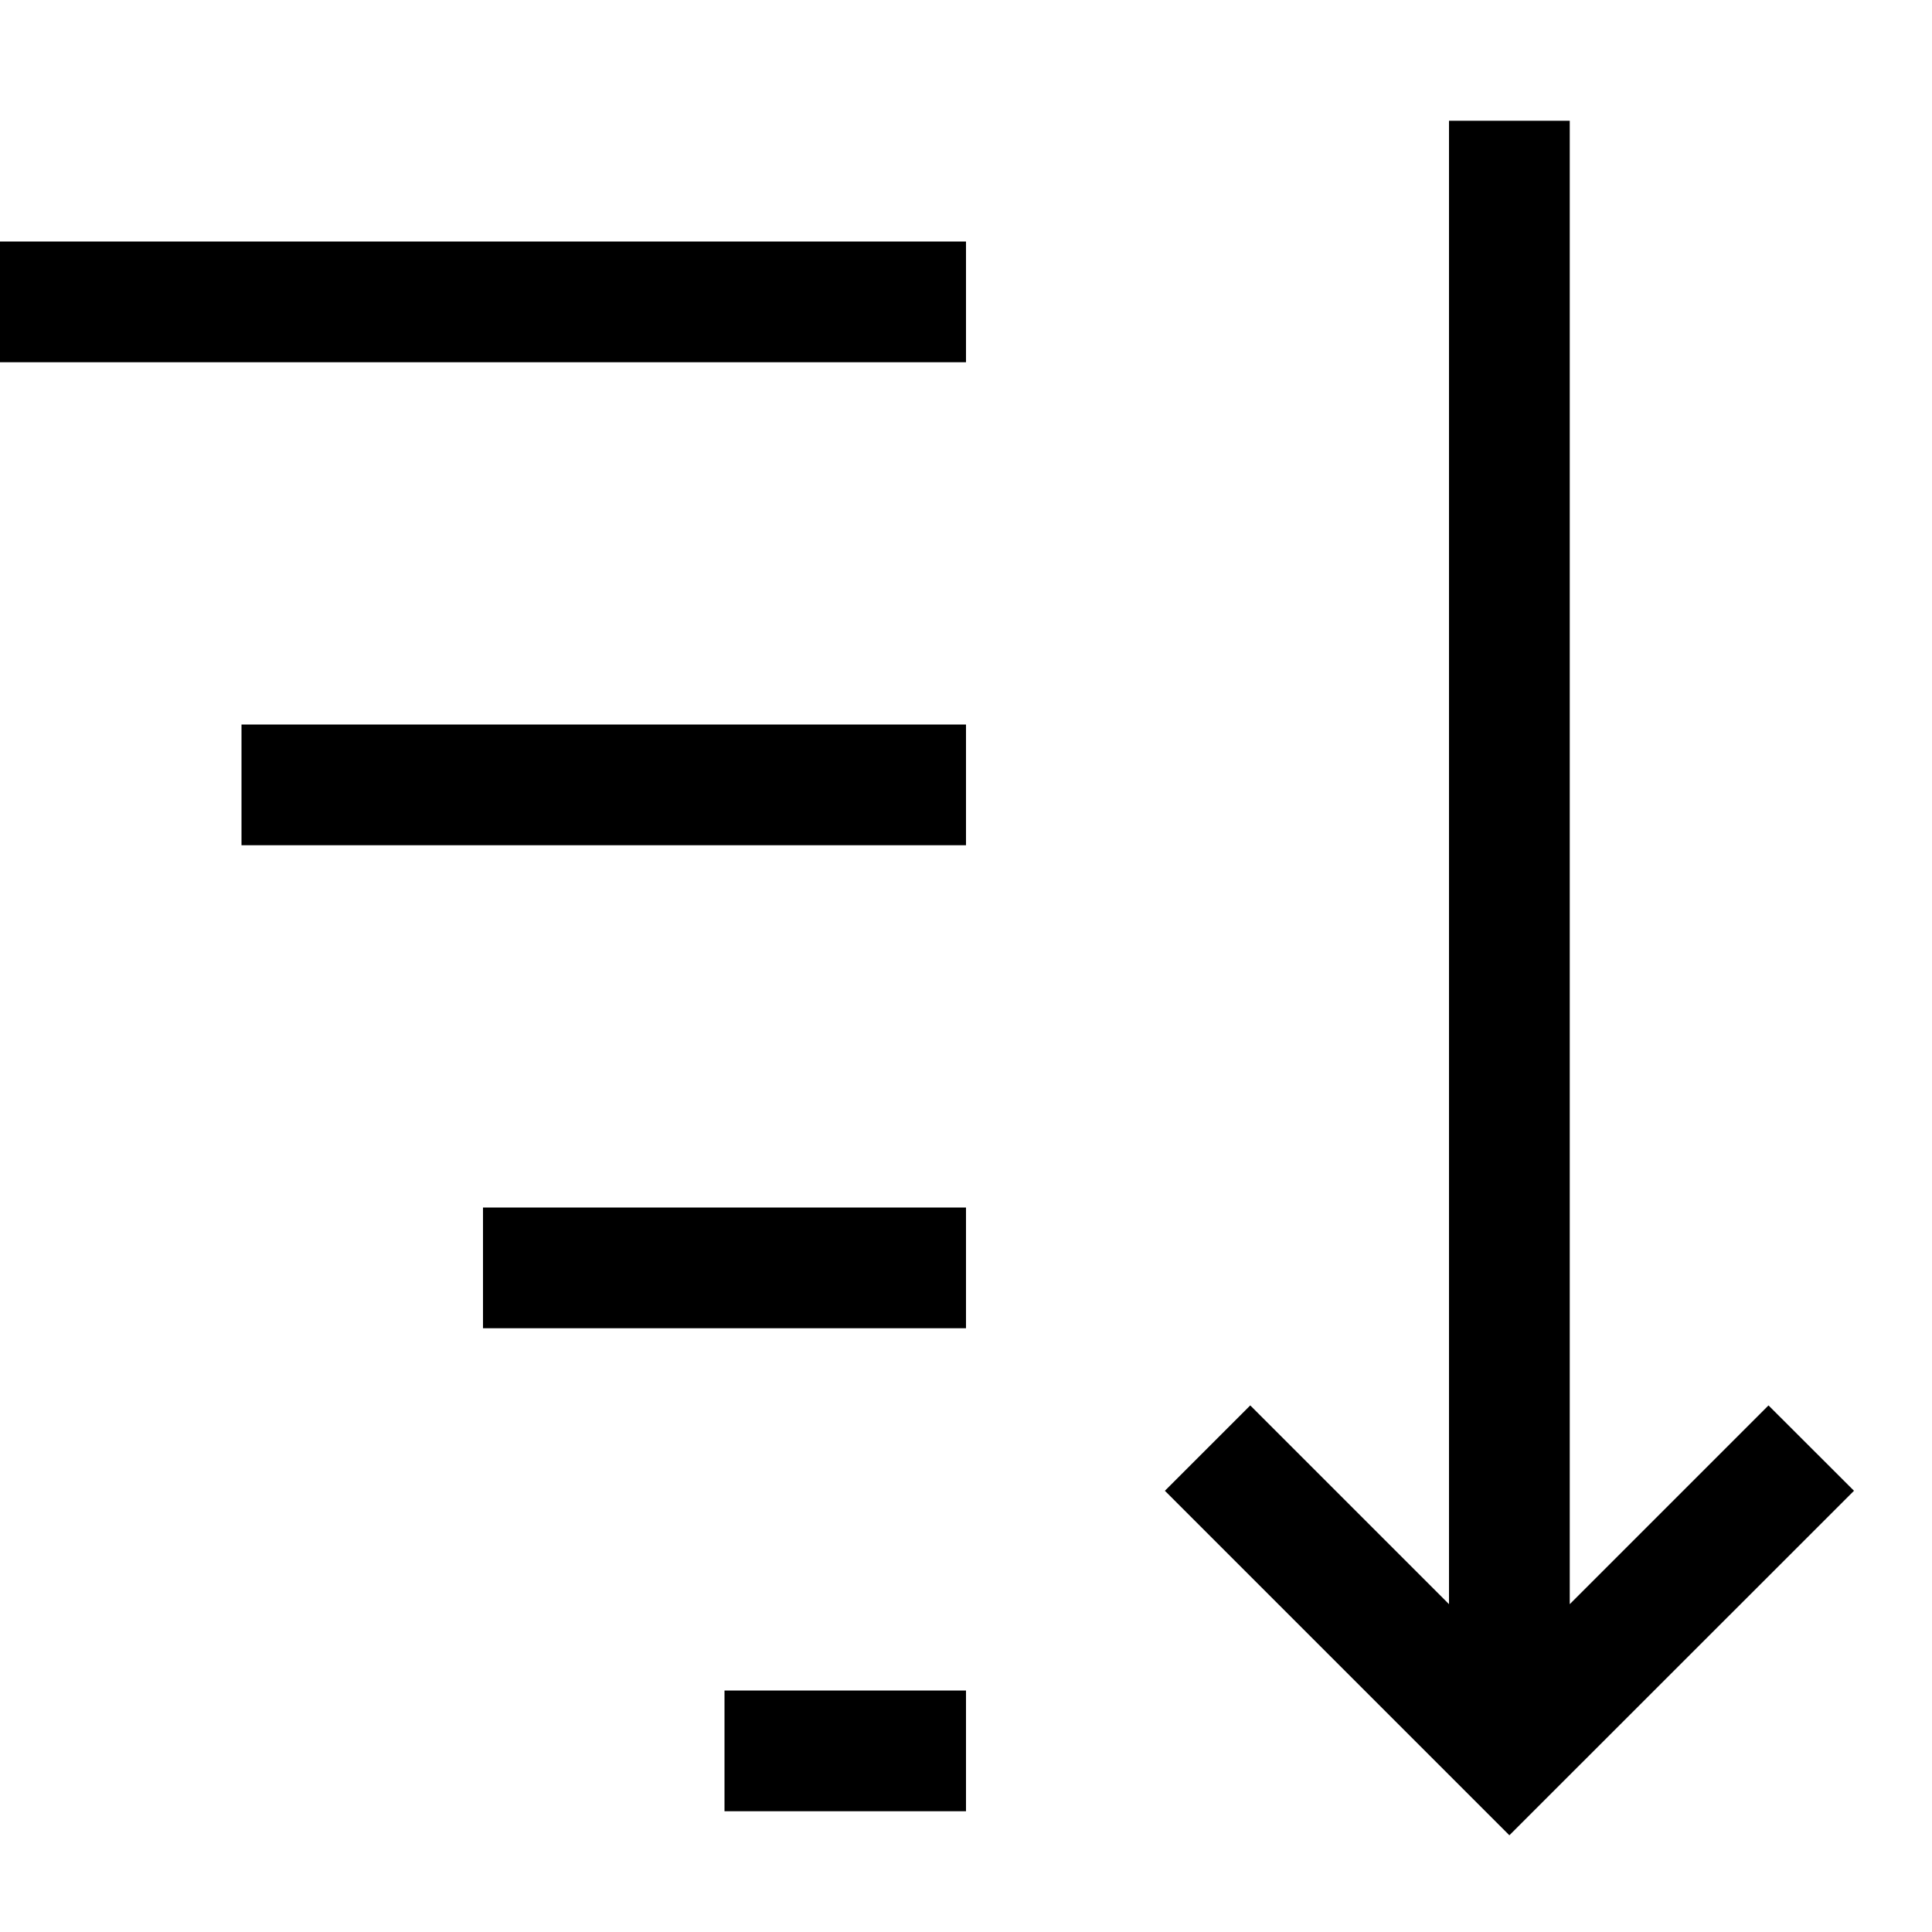 <svg xmlns="http://www.w3.org/2000/svg" viewBox="0 0 16 16"><path d="M8 7H2V6h6zm0-5H0v1h8zm0 8H4v1h4zm0 5v-1H6v1zm6.646-3.361L13 13.285V1h-1v12.285l-1.646-1.646-.707.707 2.853 2.853 2.854-2.853z"/><path fill="none" d="M0 0h16v16H0z"/></svg>